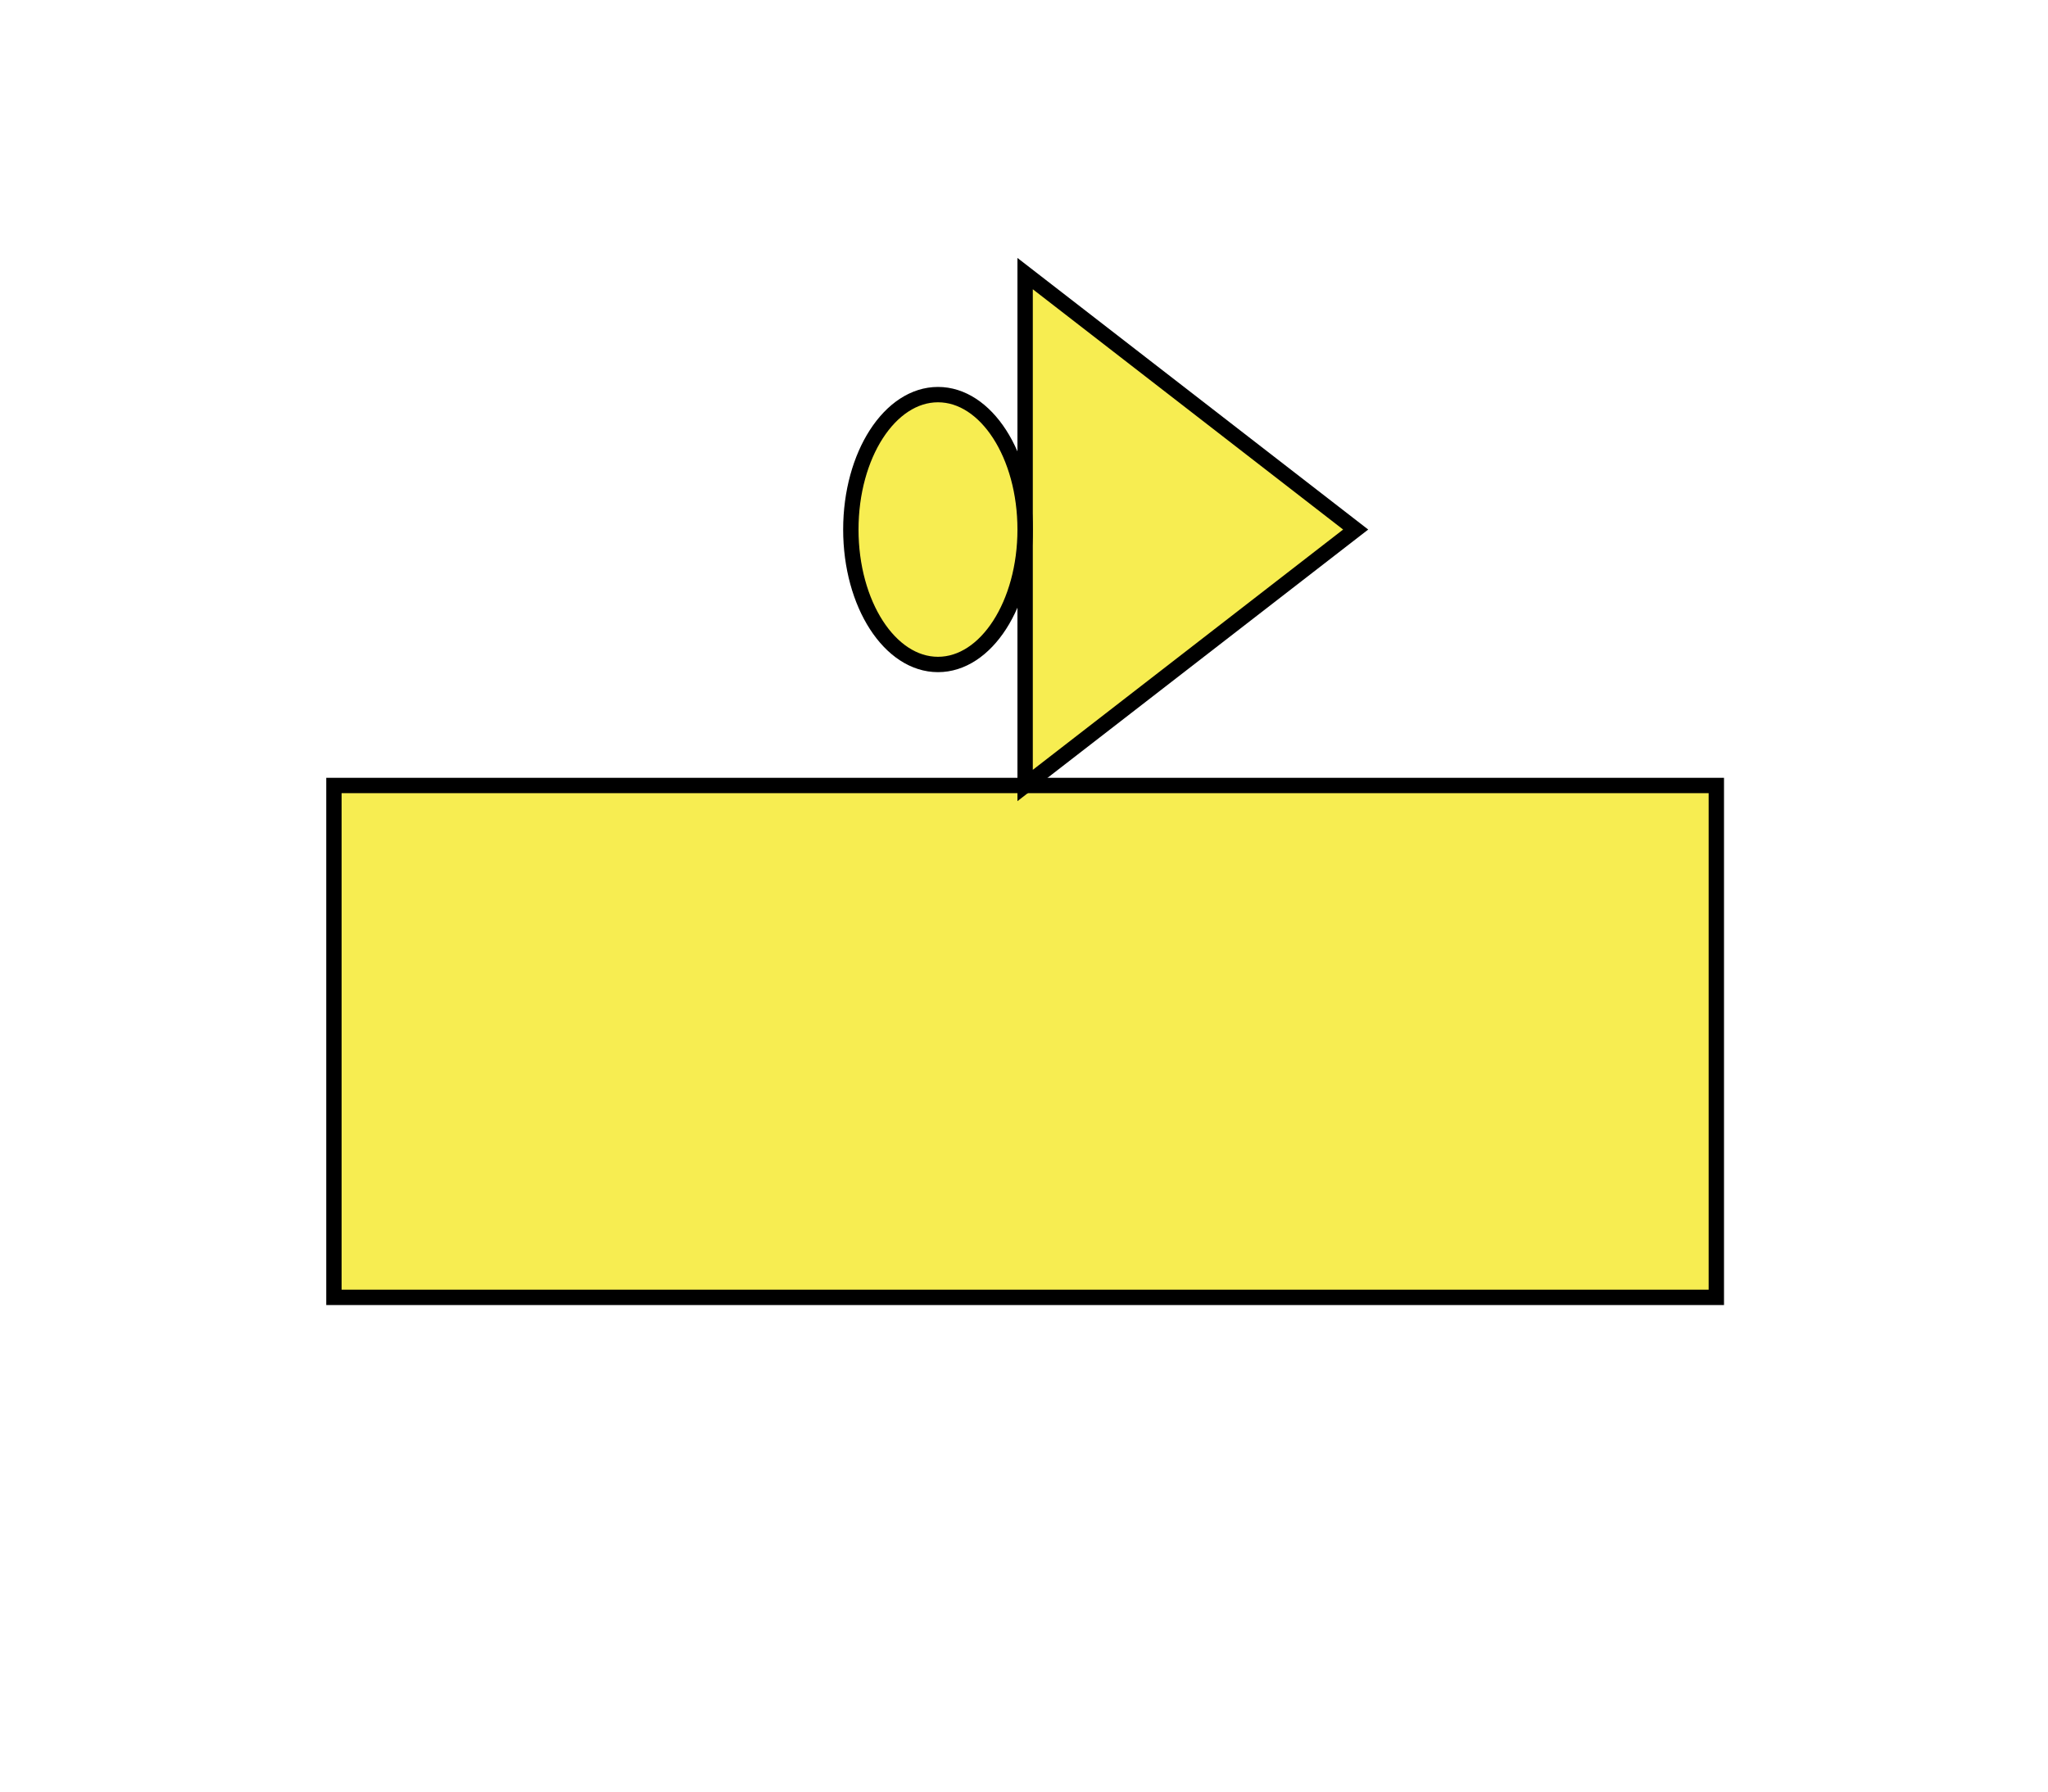 <svg id="Layer_1" data-name="Layer 1" xmlns="http://www.w3.org/2000/svg" viewBox="0 0 400 350"><defs><style>.cls-1{fill:#f7ed51;stroke:#000;stroke-miterlimit:10;stroke-width:3px;}</style></defs><g id="_2pen-r" data-name="2pen-r"><rect class="cls-1" x="65.22" y="153.45" width="270" height="100"/><polygon class="cls-1" points="264.78 103.45 200.22 153.45 200.22 53.45 264.78 103.45"/><ellipse class="cls-1" cx="183.2" cy="103.45" rx="17.02" ry="26.36"/></g></svg>